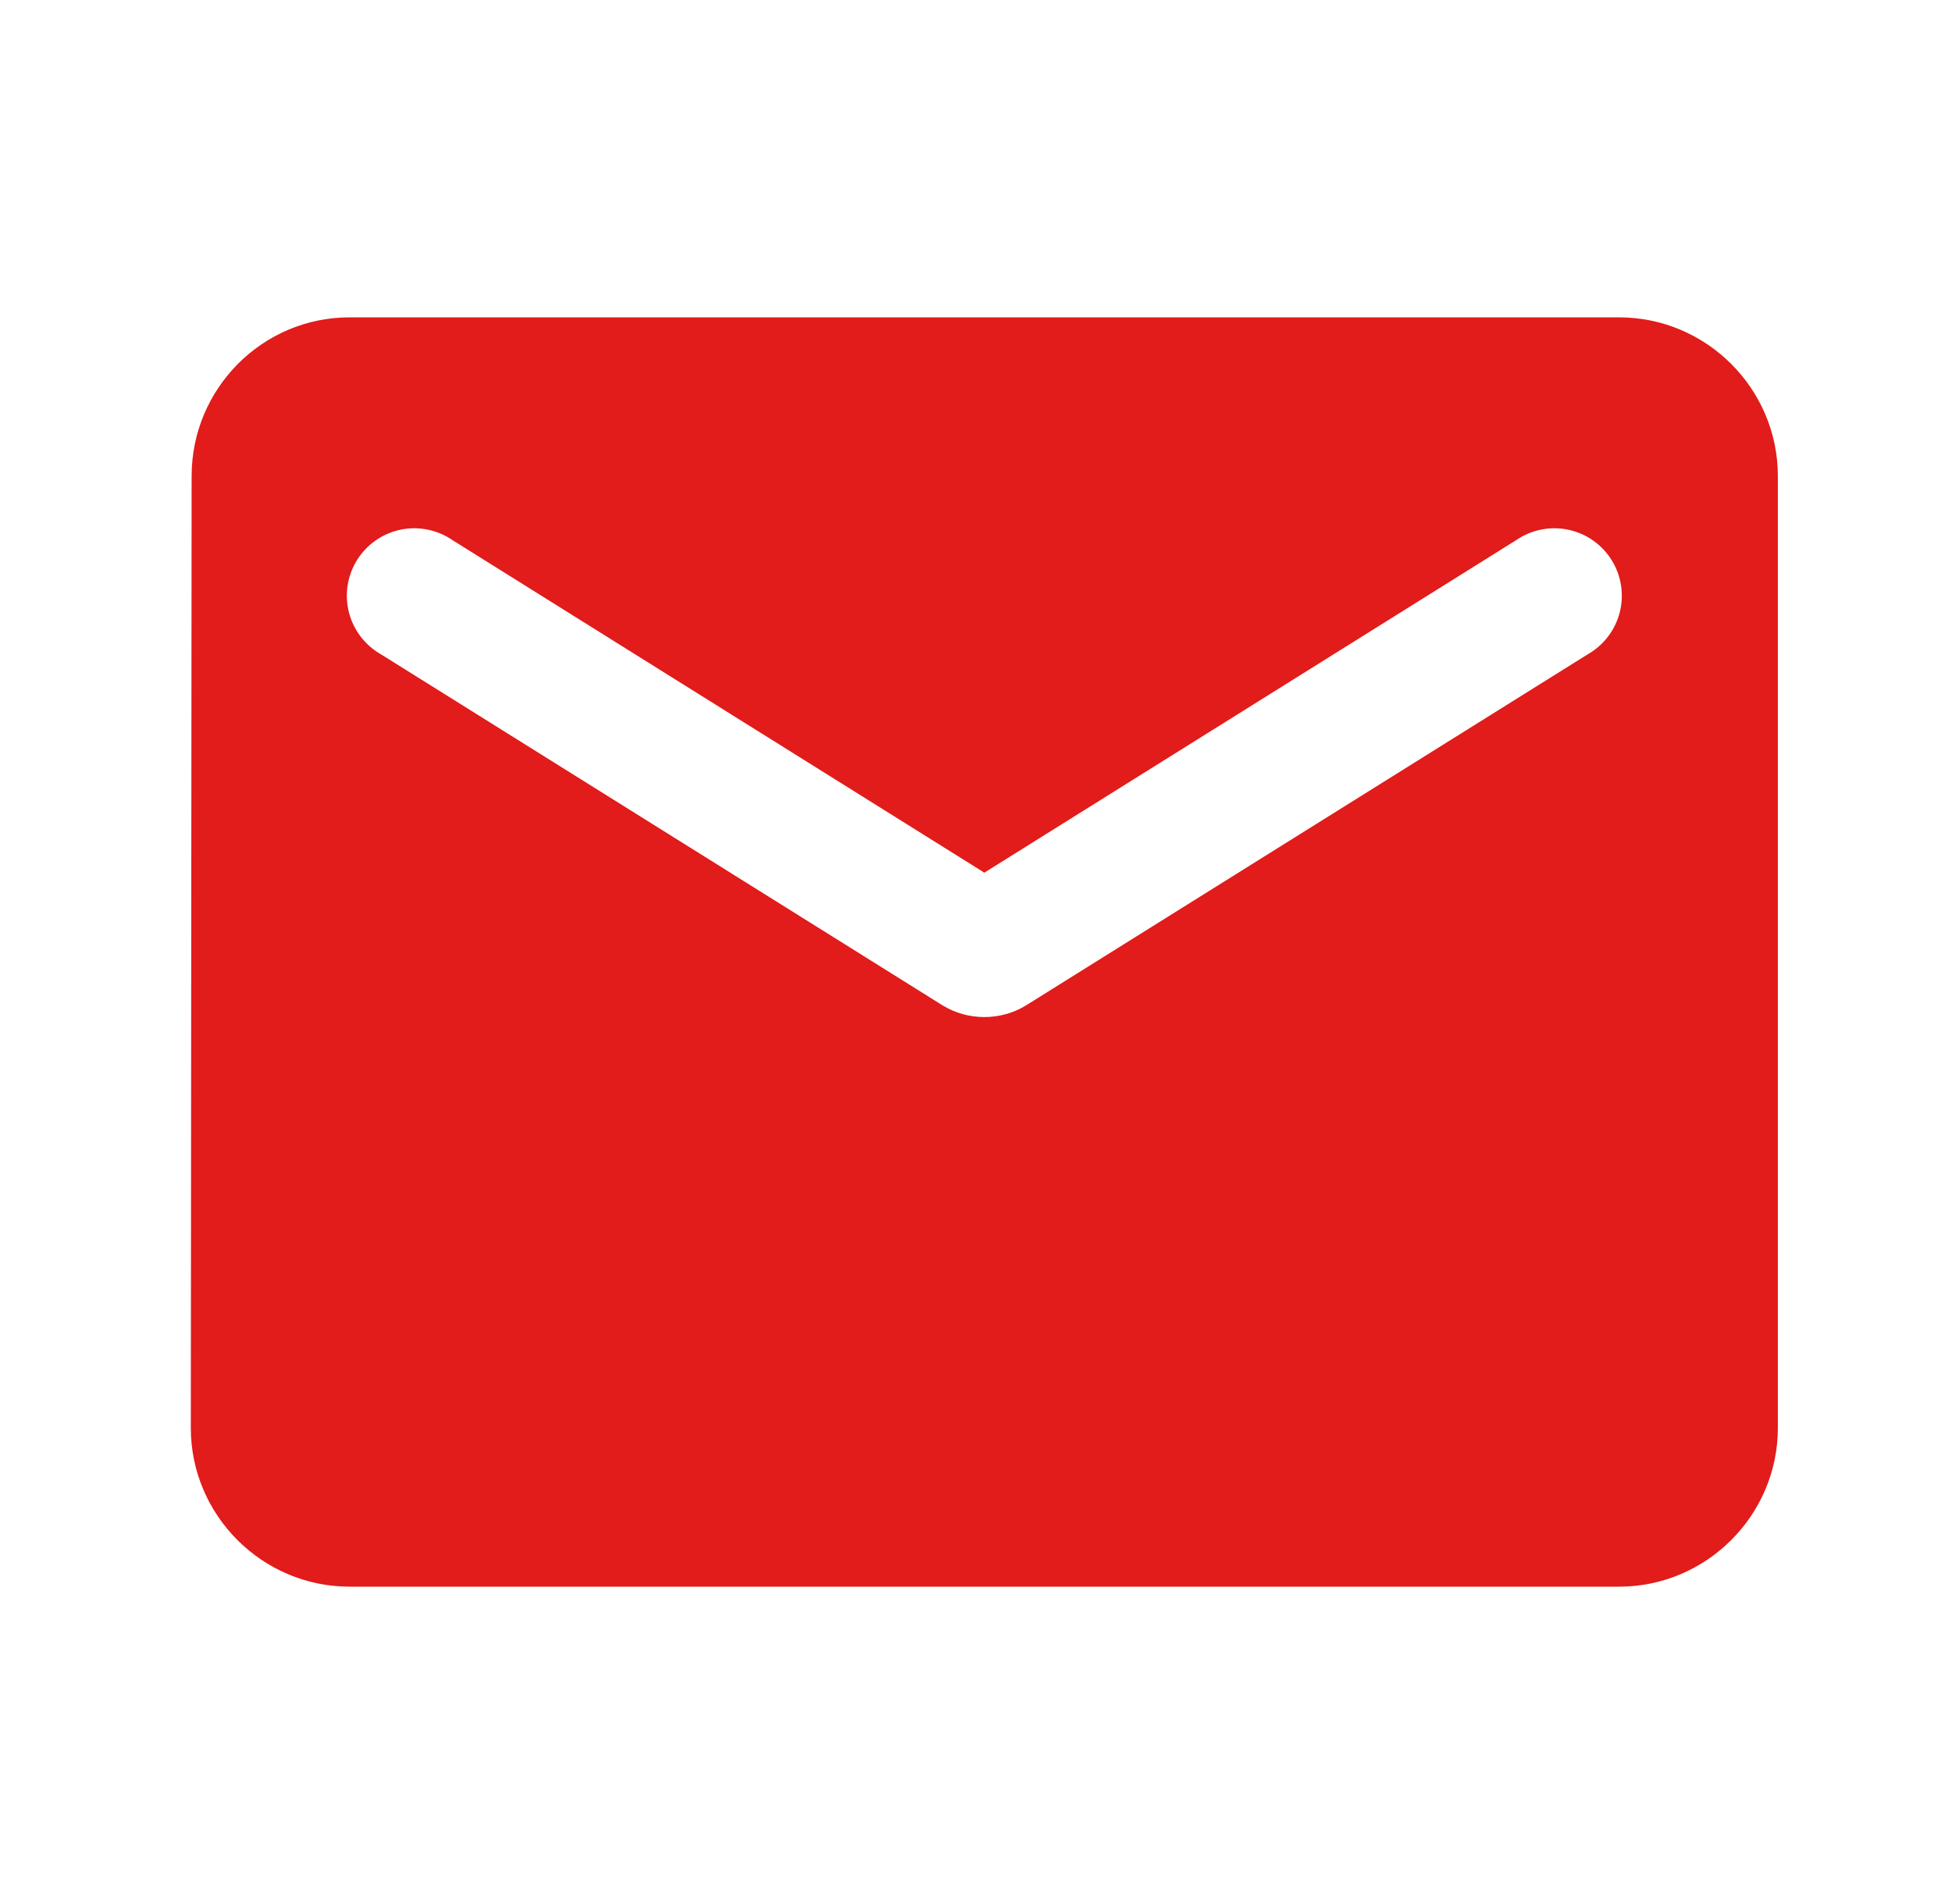 <svg width="41" height="40" viewBox="0 0 41 40" fill="none" xmlns="http://www.w3.org/2000/svg">
<path d="M34.008 6.667H7.342C5.508 6.667 4.025 8.167 4.025 10L4.008 30C4.008 31.833 5.508 33.333 7.342 33.333H34.008C35.842 33.333 37.342 31.833 37.342 30V10C37.342 8.167 35.842 6.667 34.008 6.667ZM33.342 13.75L21.558 21.117C21.025 21.45 20.325 21.45 19.792 21.117L8.008 13.75C7.841 13.656 7.695 13.529 7.578 13.377C7.461 13.225 7.377 13.051 7.329 12.866C7.282 12.68 7.272 12.486 7.302 12.297C7.331 12.108 7.399 11.926 7.5 11.764C7.602 11.601 7.736 11.461 7.893 11.352C8.05 11.242 8.228 11.166 8.416 11.127C8.604 11.088 8.797 11.088 8.985 11.127C9.173 11.165 9.351 11.241 9.508 11.35L20.675 18.333L31.842 11.35C31.999 11.241 32.177 11.165 32.365 11.127C32.553 11.088 32.746 11.088 32.934 11.127C33.122 11.166 33.3 11.242 33.457 11.352C33.614 11.461 33.748 11.601 33.849 11.764C33.951 11.926 34.019 12.108 34.048 12.297C34.078 12.486 34.068 12.68 34.021 12.866C33.973 13.051 33.889 13.225 33.772 13.377C33.655 13.529 33.509 13.656 33.342 13.75Z" fill="#E21B1B"/>
</svg>
